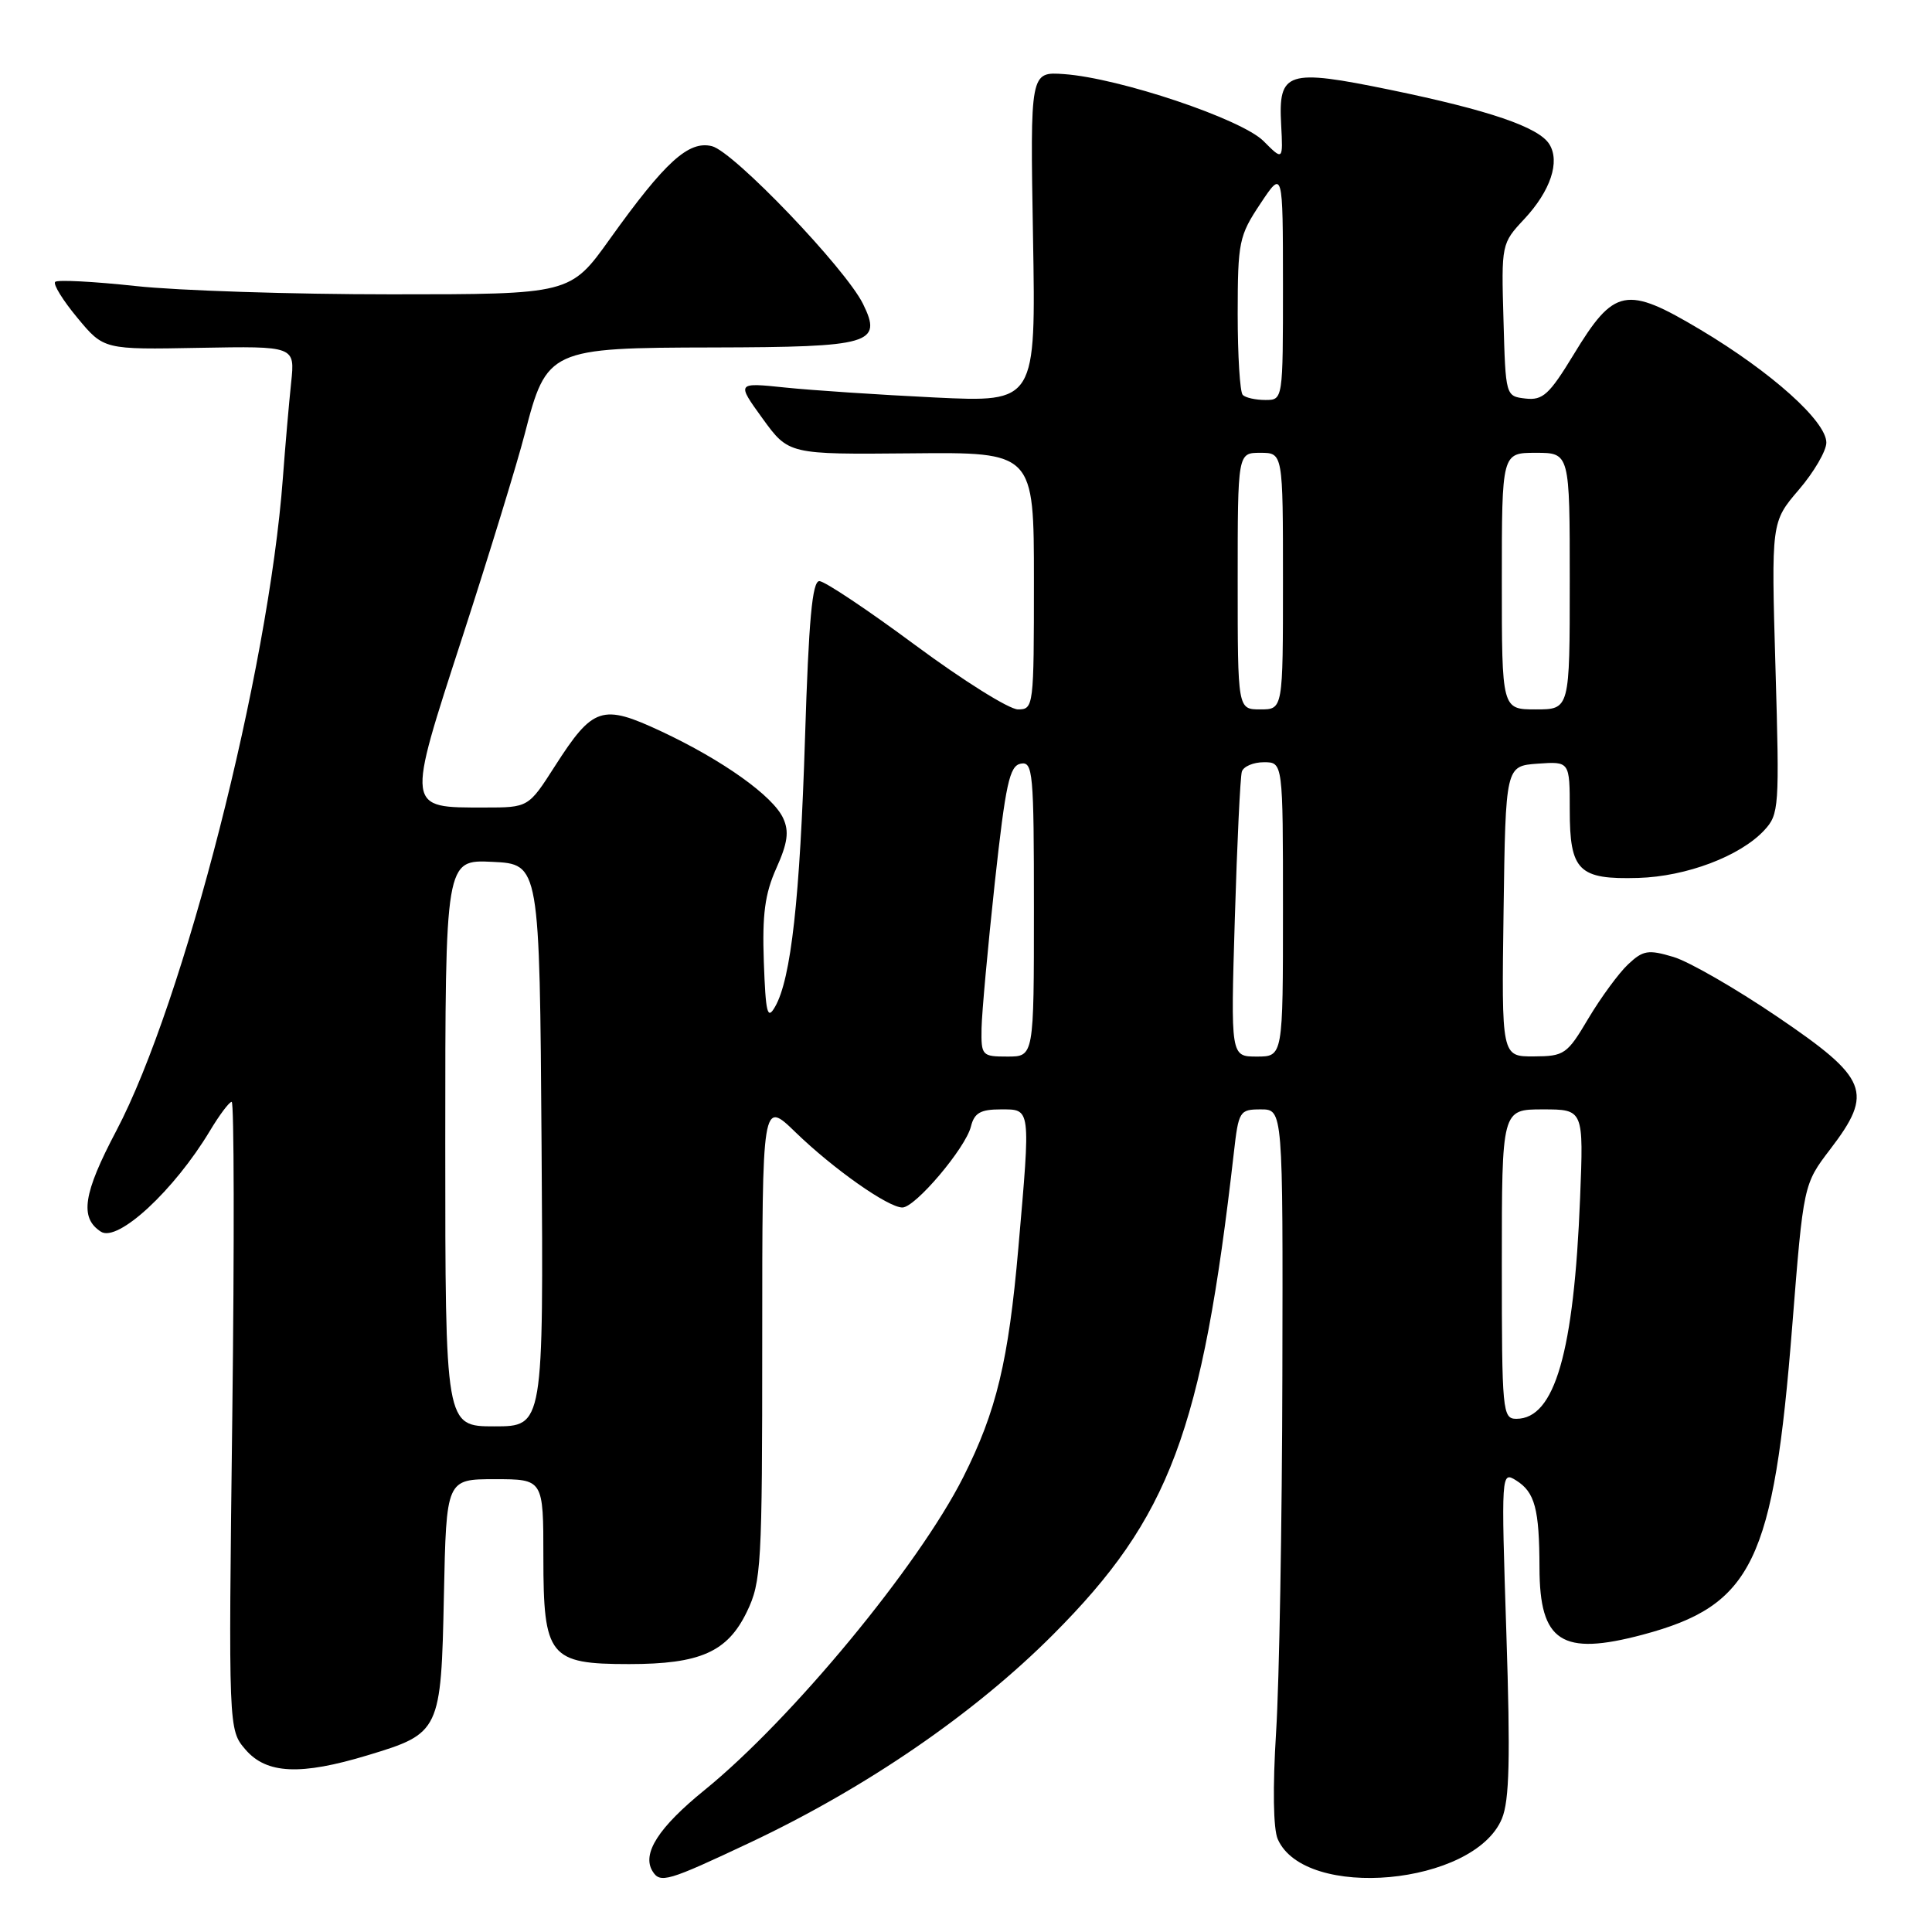 <?xml version="1.0" encoding="UTF-8" standalone="no"?>
<!DOCTYPE svg PUBLIC "-//W3C//DTD SVG 1.1//EN" "http://www.w3.org/Graphics/SVG/1.1/DTD/svg11.dtd" >
<svg xmlns="http://www.w3.org/2000/svg" xmlns:xlink="http://www.w3.org/1999/xlink" version="1.1" viewBox="0 0 256 256">
 <g >
 <path fill="currentColor"
d=" M 99.43 244.13 C 114.82 236.86 129.11 227.05 139.55 216.58 C 155.01 201.08 159.28 189.67 163.49 152.75 C 164.12 147.21 164.25 147.00 167.07 147.00 C 170.00 147.00 170.00 147.00 169.92 182.25 C 169.88 201.64 169.51 222.90 169.09 229.50 C 168.63 236.85 168.71 242.35 169.31 243.70 C 172.91 251.87 195.35 249.82 199.01 240.98 C 200.01 238.57 200.14 232.98 199.60 216.39 C 198.91 195.13 198.92 194.93 200.89 196.16 C 203.38 197.72 203.97 199.91 203.99 207.75 C 204.01 217.57 206.92 219.46 217.65 216.61 C 232.23 212.72 235.00 207.01 237.48 175.71 C 238.97 156.92 238.97 156.92 242.53 152.26 C 248.29 144.72 247.56 142.90 235.50 134.72 C 230.00 130.99 223.81 127.42 221.74 126.80 C 218.39 125.80 217.72 125.91 215.72 127.79 C 214.48 128.96 212.13 132.17 210.48 134.93 C 207.65 139.71 207.29 139.96 203.23 139.98 C 198.96 140.00 198.96 140.00 199.23 120.75 C 199.50 101.50 199.50 101.50 203.75 101.19 C 208.00 100.89 208.00 100.89 208.00 107.32 C 208.00 115.41 209.17 116.56 217.09 116.33 C 223.46 116.14 230.57 113.45 233.76 110.03 C 235.74 107.90 235.80 107.04 235.26 88.49 C 234.70 69.17 234.70 69.17 238.35 64.90 C 240.36 62.56 242.00 59.74 242.00 58.65 C 242.00 55.83 234.74 49.32 225.35 43.71 C 215.46 37.81 213.90 38.11 208.51 46.99 C 205.29 52.28 204.43 53.07 202.14 52.81 C 199.50 52.50 199.50 52.49 199.22 42.39 C 198.93 32.34 198.95 32.26 201.98 29.02 C 205.45 25.30 206.75 21.42 205.29 19.10 C 203.88 16.84 197.29 14.60 184.20 11.90 C 170.52 9.09 169.37 9.46 169.76 16.53 C 170.01 21.29 170.01 21.29 167.42 18.69 C 164.50 15.77 148.36 10.35 141.00 9.82 C 136.50 9.50 136.50 9.50 136.88 31.41 C 137.26 53.31 137.26 53.31 123.88 52.67 C 116.52 52.31 107.59 51.72 104.04 51.35 C 97.59 50.68 97.59 50.68 101.04 55.45 C 104.50 60.22 104.50 60.22 120.75 60.07 C 137.00 59.91 137.00 59.91 137.00 76.96 C 137.00 93.64 136.96 94.00 134.89 94.00 C 133.72 94.00 127.61 90.17 121.30 85.50 C 114.99 80.82 109.26 77.00 108.57 77.00 C 107.63 77.00 107.16 82.11 106.67 97.75 C 106.00 119.05 104.82 129.72 102.70 133.40 C 101.68 135.19 101.46 134.30 101.21 127.44 C 100.99 121.16 101.35 118.43 102.87 115.04 C 104.37 111.70 104.58 110.17 103.78 108.43 C 102.44 105.48 95.74 100.71 87.60 96.90 C 79.77 93.24 78.58 93.63 73.52 101.53 C 70.02 107.00 70.02 107.00 64.20 107.00 C 53.77 107.00 53.81 107.37 61.26 84.44 C 64.82 73.47 68.54 61.35 69.53 57.50 C 72.43 46.25 72.79 46.08 94.56 46.04 C 115.42 45.99 116.95 45.55 114.36 40.28 C 112.05 35.58 97.23 20.10 94.34 19.37 C 91.25 18.60 88.15 21.41 80.83 31.64 C 75.57 39.00 75.57 39.00 51.82 39.00 C 38.76 39.00 23.53 38.51 17.97 37.90 C 12.41 37.30 7.62 37.05 7.31 37.35 C 7.01 37.66 8.33 39.80 10.26 42.12 C 13.75 46.33 13.75 46.33 26.42 46.09 C 39.09 45.86 39.09 45.86 38.58 50.68 C 38.30 53.33 37.80 59.04 37.48 63.36 C 35.58 88.95 24.37 132.84 15.41 149.84 C 11.01 158.17 10.53 161.38 13.38 163.21 C 15.62 164.64 23.08 157.73 27.81 149.85 C 29.08 147.73 30.38 146.00 30.70 146.00 C 31.02 146.00 31.06 164.72 30.78 187.60 C 30.27 229.20 30.27 229.20 32.53 231.83 C 35.32 235.07 39.82 235.28 48.76 232.57 C 58.32 229.68 58.45 229.41 58.82 211.40 C 59.14 196.00 59.14 196.00 65.57 196.00 C 72.00 196.00 72.00 196.00 72.00 206.35 C 72.00 219.52 72.78 220.50 83.35 220.50 C 92.77 220.50 96.39 218.90 98.96 213.58 C 100.88 209.61 101.00 207.52 101.00 177.56 C 101.00 145.75 101.00 145.75 105.42 150.04 C 110.45 154.91 117.68 160.00 119.57 160.00 C 121.28 160.00 127.93 152.14 128.65 149.28 C 129.10 147.47 129.91 147.00 132.61 147.00 C 136.62 147.00 136.57 146.60 134.94 165.33 C 133.63 180.35 132.04 186.99 127.64 195.72 C 121.72 207.47 104.88 227.84 93.35 237.20 C 87.25 242.15 85.03 245.62 86.46 247.94 C 87.48 249.59 88.42 249.32 99.43 244.13 Z  M 59.00 151.45 C 59.00 113.90 59.00 113.90 65.25 114.20 C 71.50 114.50 71.50 114.50 71.76 151.75 C 72.02 189.00 72.02 189.00 65.51 189.00 C 59.00 189.00 59.00 189.00 59.00 151.45 Z  M 199.00 167.50 C 199.00 147.00 199.00 147.00 204.42 147.00 C 209.84 147.00 209.84 147.00 209.37 158.75 C 208.56 179.19 206.01 188.00 200.93 188.00 C 199.09 188.00 199.00 187.08 199.00 167.50 Z  M 130.06 136.25 C 130.10 134.19 130.89 125.53 131.81 117.01 C 133.25 103.86 133.76 101.48 135.25 101.19 C 136.87 100.88 137.00 102.32 137.00 120.43 C 137.00 140.00 137.00 140.00 133.50 140.00 C 130.11 140.00 130.00 139.88 130.06 136.25 Z  M 163.62 121.75 C 163.92 111.71 164.34 102.94 164.55 102.25 C 164.76 101.56 166.08 101.00 167.47 101.00 C 170.00 101.00 170.00 101.00 170.00 120.50 C 170.00 140.00 170.00 140.00 166.53 140.00 C 163.07 140.00 163.07 140.00 163.62 121.75 Z  M 164.00 77.00 C 164.00 60.00 164.00 60.00 167.00 60.00 C 170.00 60.00 170.00 60.00 170.00 77.00 C 170.00 94.00 170.00 94.00 167.00 94.00 C 164.00 94.00 164.00 94.00 164.00 77.00 Z  M 199.00 77.00 C 199.00 60.00 199.00 60.00 203.50 60.00 C 208.00 60.00 208.00 60.00 208.00 77.00 C 208.00 94.00 208.00 94.00 203.50 94.00 C 199.00 94.00 199.00 94.00 199.00 77.00 Z  M 164.67 52.33 C 164.30 51.97 164.00 47.13 164.00 41.58 C 164.01 32.06 164.17 31.25 167.00 27.00 C 169.99 22.50 169.99 22.50 170.00 37.75 C 170.00 53.00 170.00 53.00 167.67 53.00 C 166.38 53.00 165.03 52.70 164.67 52.33 Z "/>
</g>
</svg>